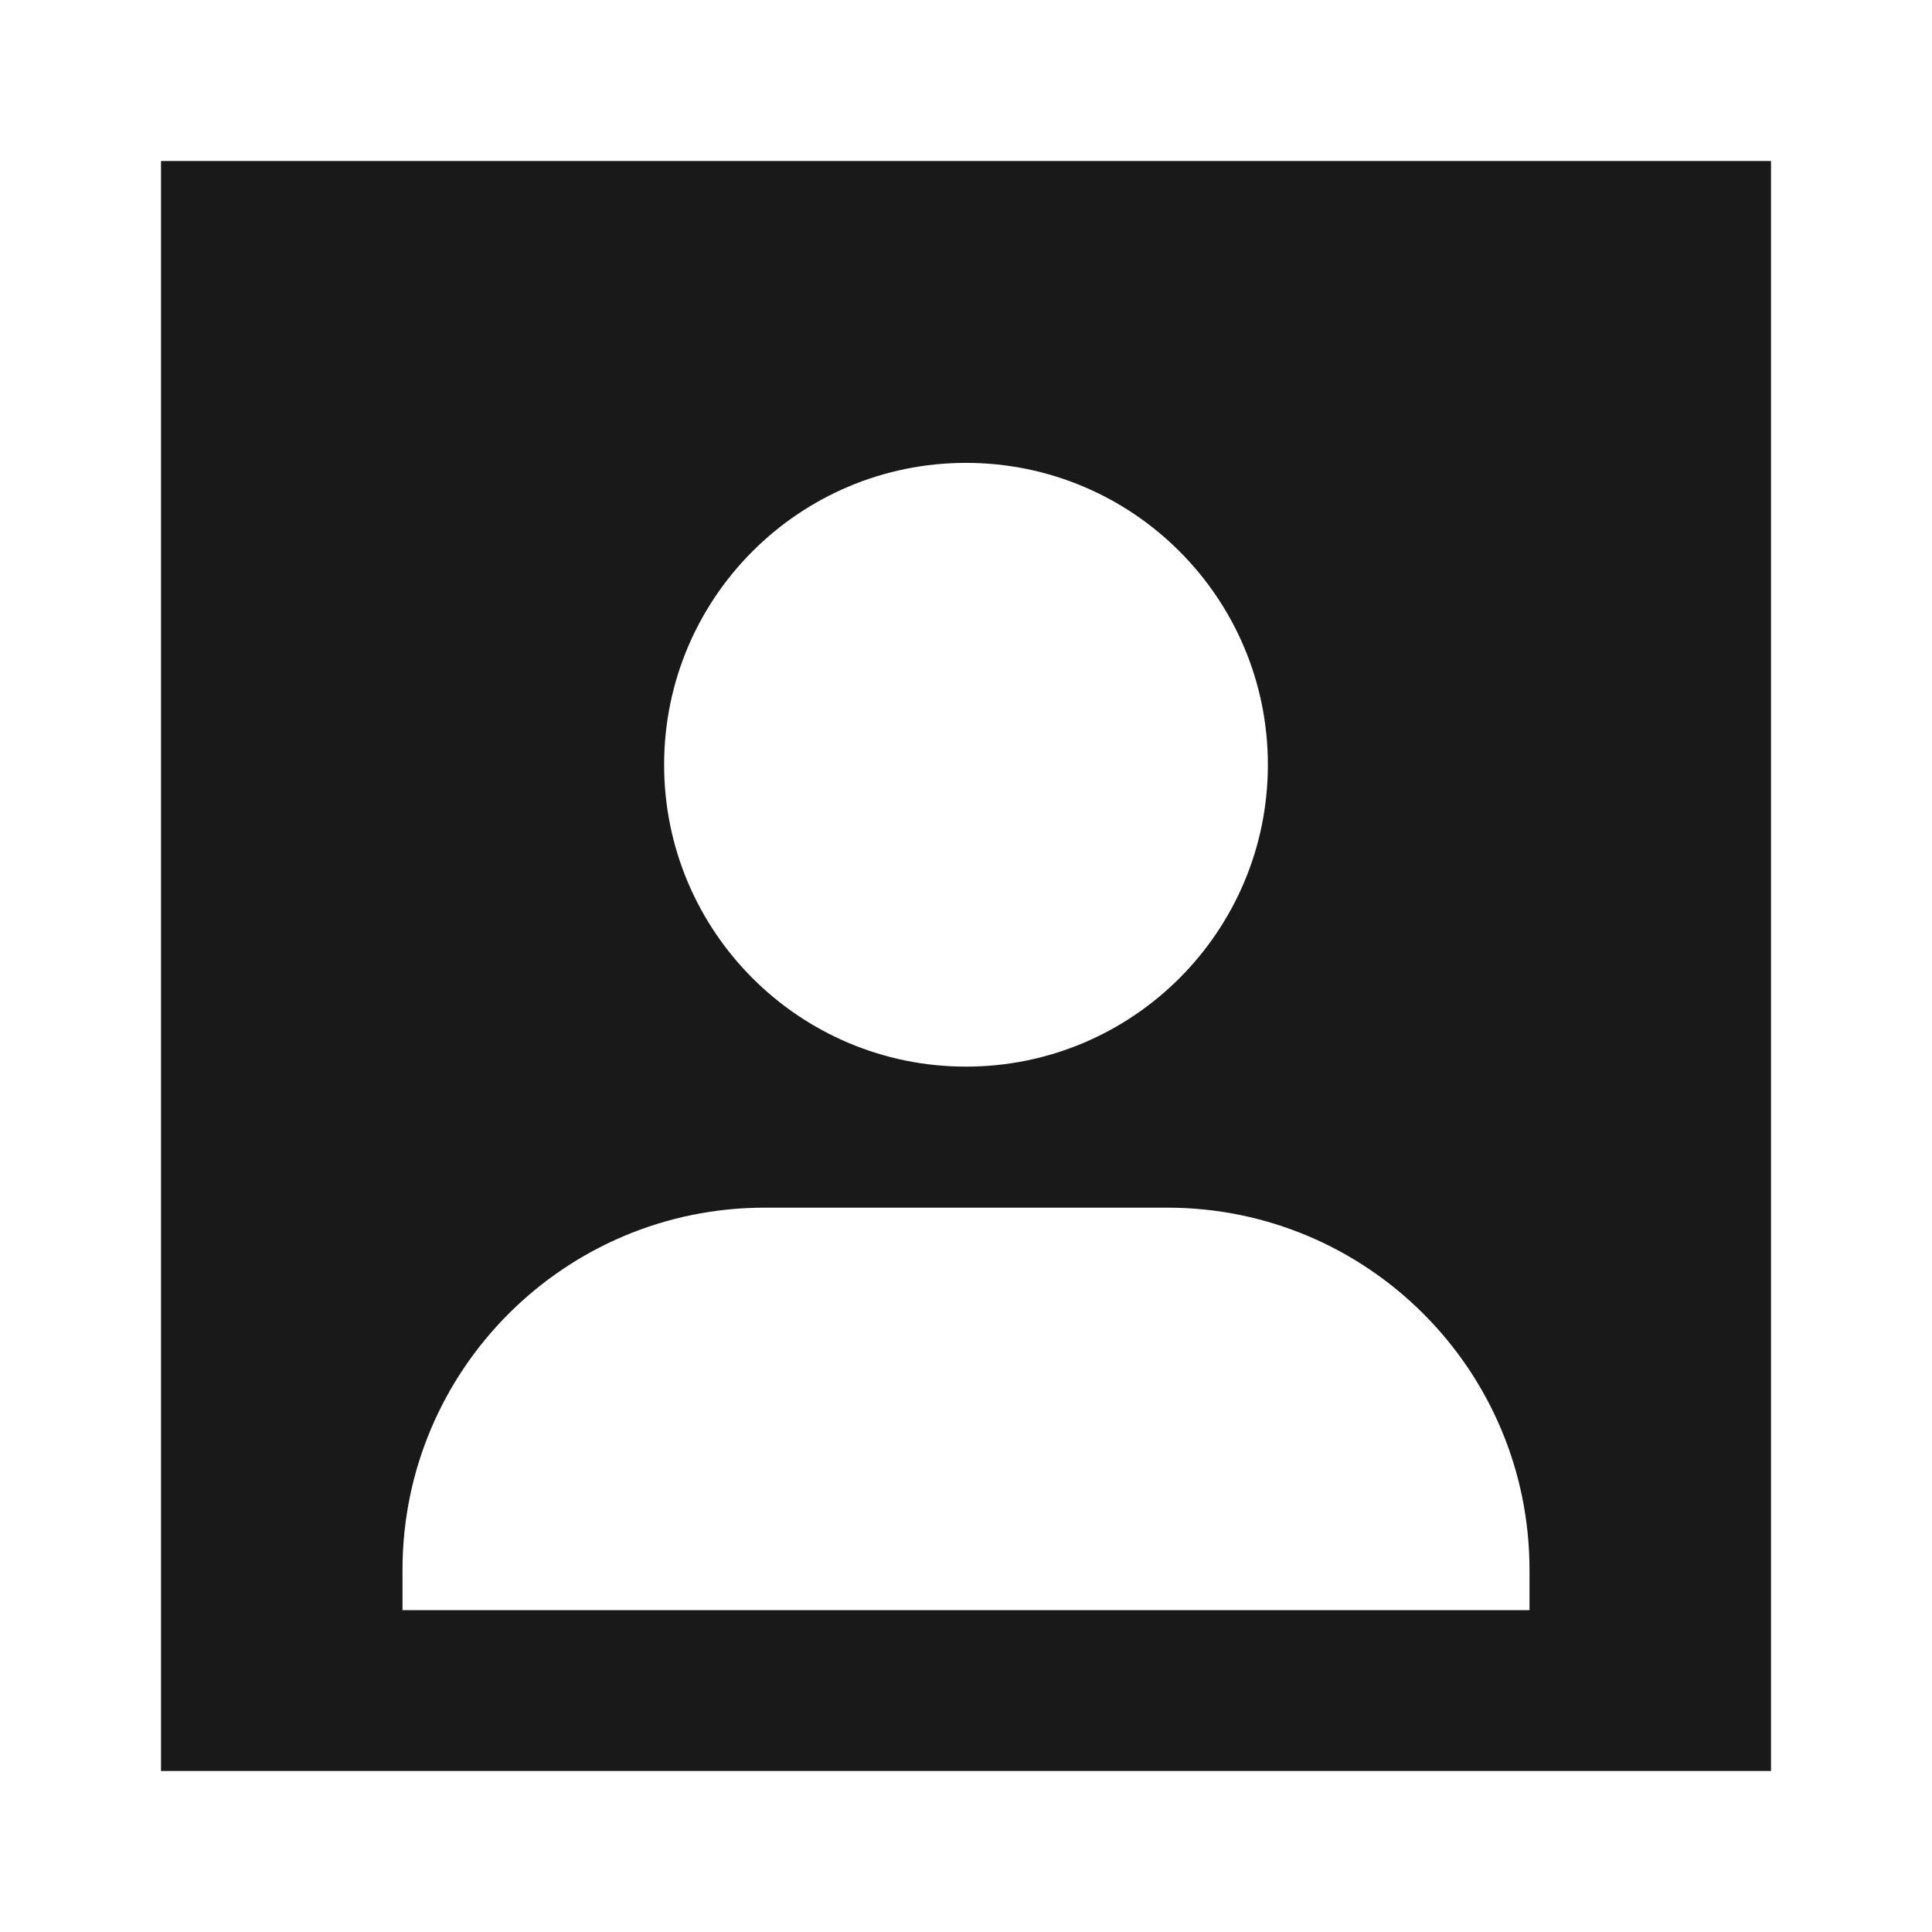 <svg width="24" height="24" viewBox="0 0 24 24" fill="none" xmlns="http://www.w3.org/2000/svg">
<path d="M22 2H2V22H22L22 2ZM15.75 9.5C15.75 11.571 14.071 13.25 12 13.25C9.929 13.25 8.25 11.571 8.25 9.5C8.25 7.429 9.929 5.75 12 5.75C14.071 5.75 15.75 7.429 15.75 9.5ZM5 19.502C5 17.017 7.015 15.002 9.5 15.002H14.5C16.985 15.002 19 17.017 19 19.502V20.002H5V19.502Z" fill="black" fill-opacity="0.9" style="fill:black;fill-opacity:0.9;"/>
</svg>
